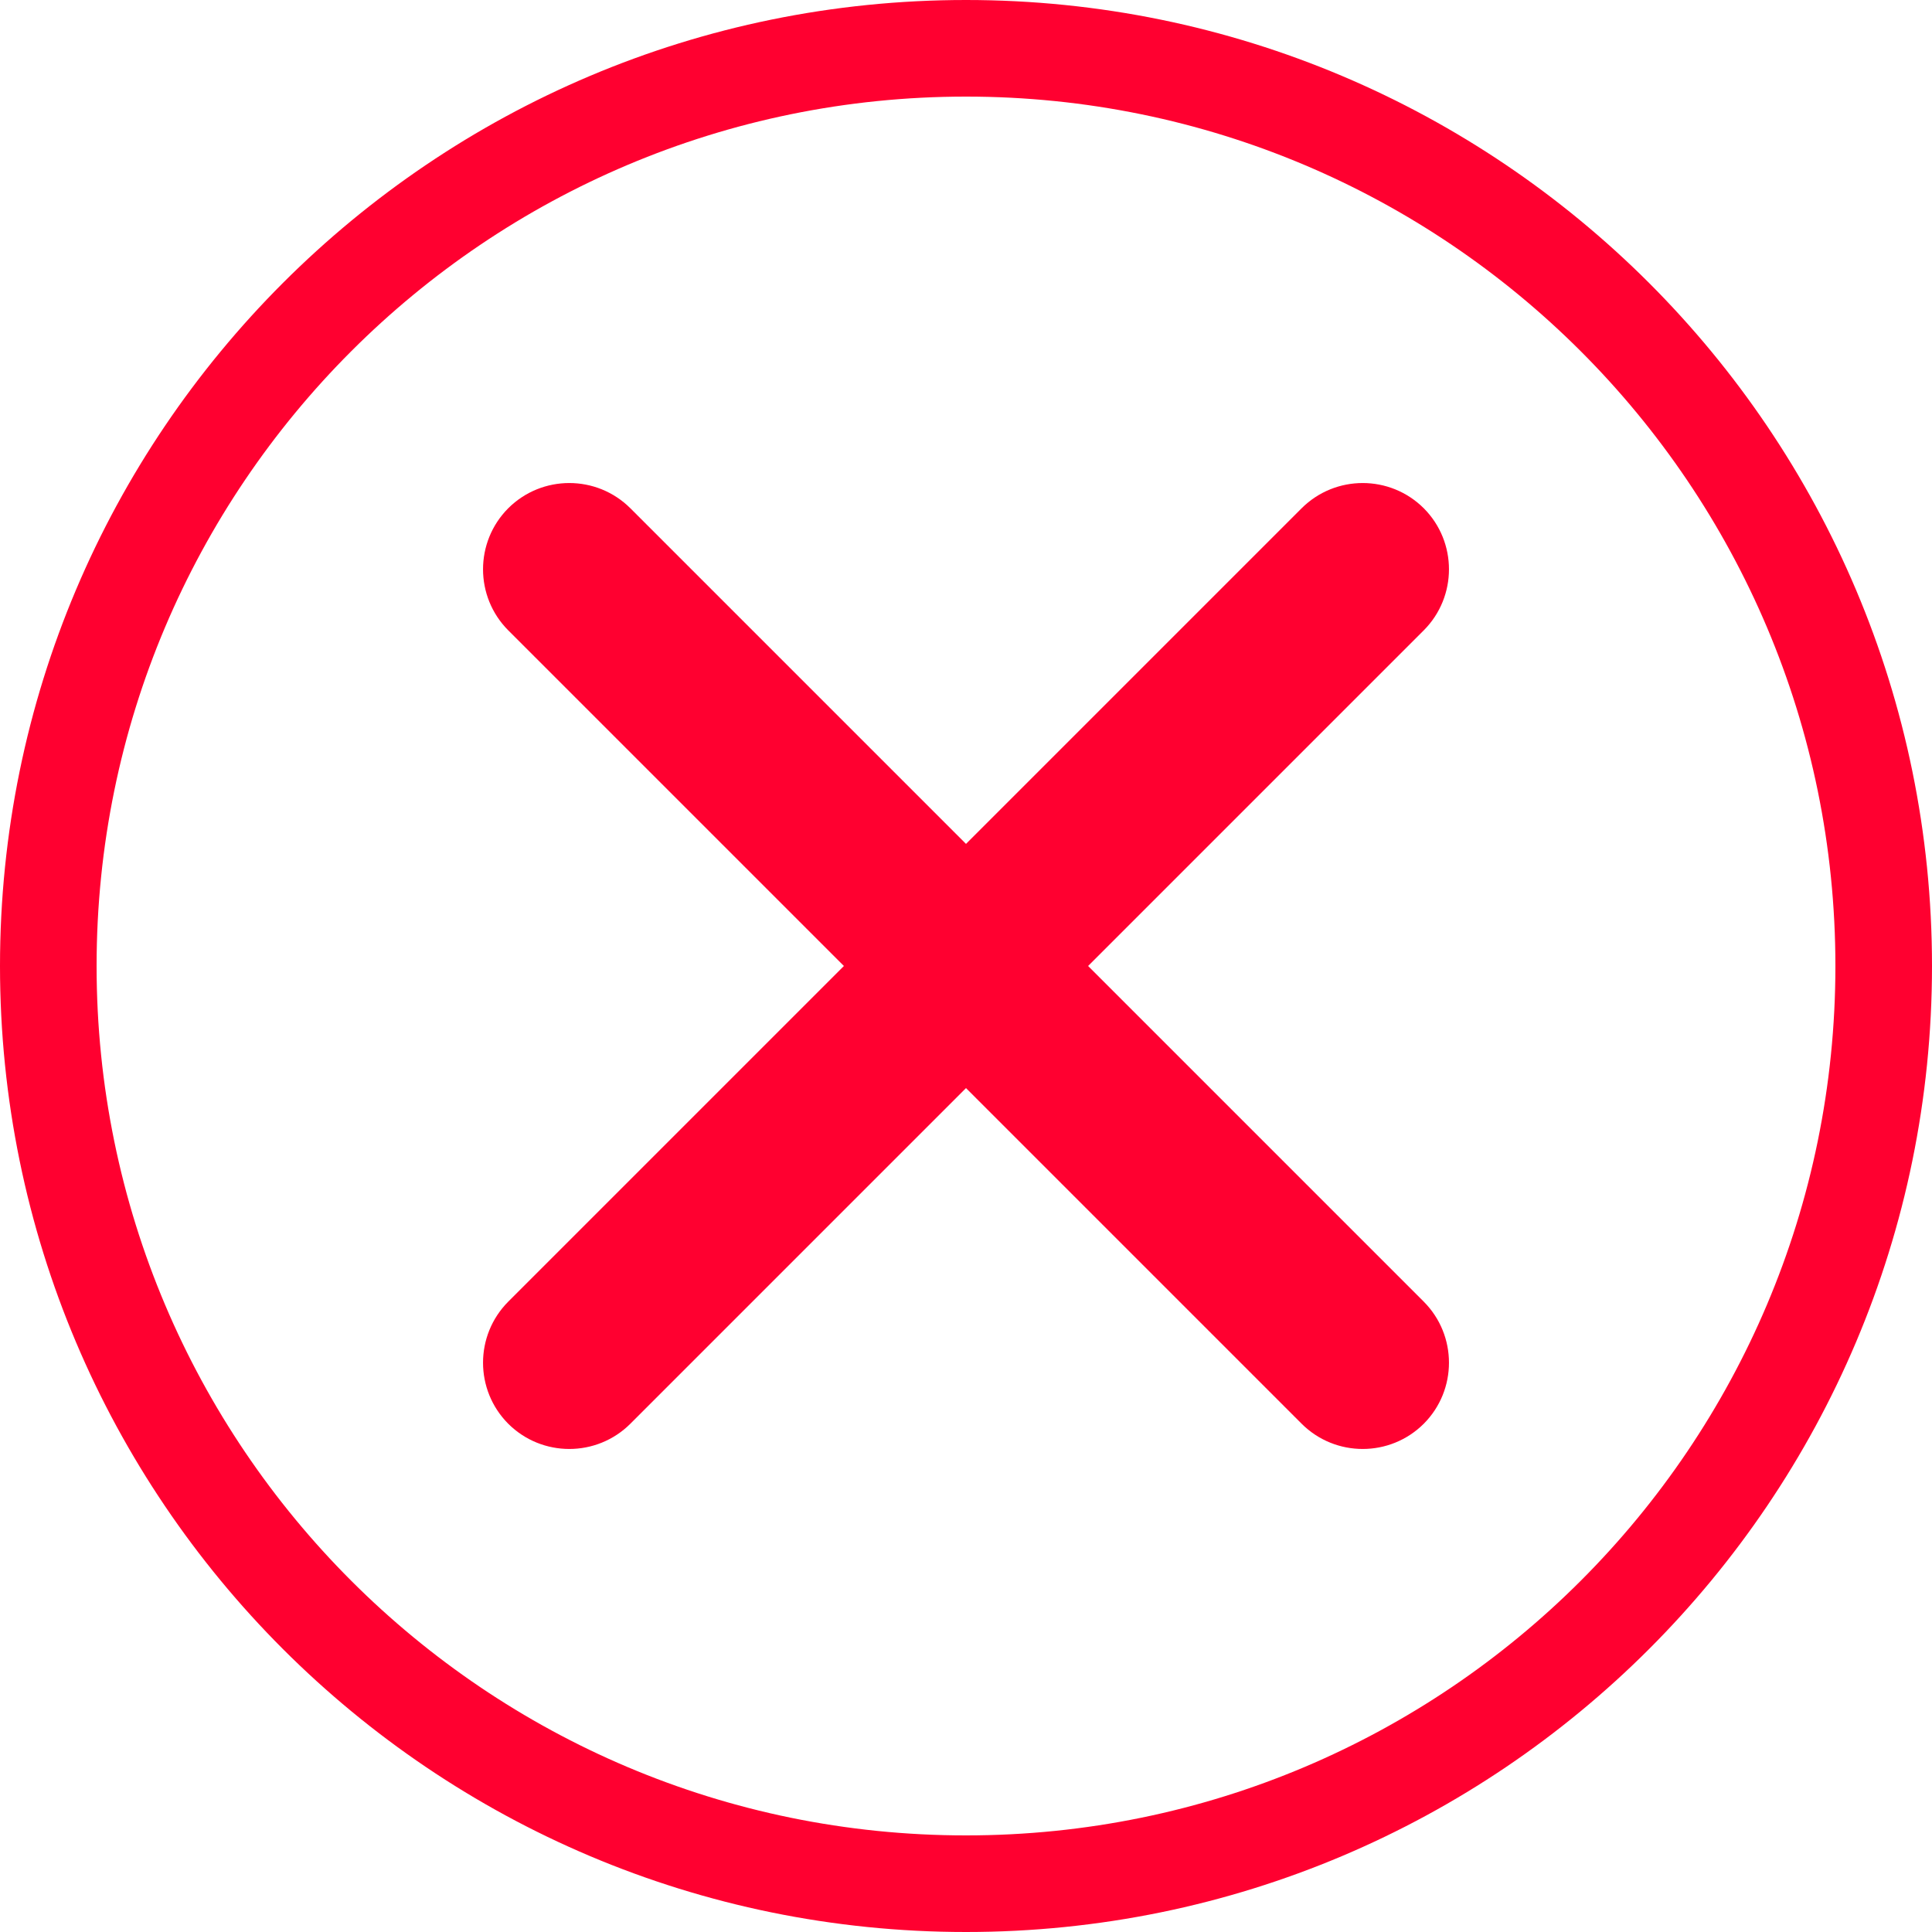 <?xml version="1.0" encoding="UTF-8"?>
<svg width="15px" height="15px" viewBox="0 0 15 15" version="1.1" xmlns="http://www.w3.org/2000/svg" xmlns:xlink="http://www.w3.org/1999/xlink">
    <!-- Generator: Sketch 59 (86127) - https://sketch.com -->
    <title>Flow/Answer/No</title>
    <desc>Created with Sketch.</desc>
    <defs>
        <path d="M7.5,0 C11.642,0 15,3.358 15,7.5 C15,11.642 11.642,15 7.5,15 C3.358,15 0,11.642 0,7.5 C0,3.358 3.358,0 7.5,0 Z M7.5,0.75 C3.772,0.75 0.75,3.772 0.75,7.5 C0.75,11.228 3.772,14.25 7.5,14.25 C11.228,14.25 14.25,11.228 14.25,7.5 C14.25,3.772 11.228,0.75 7.5,0.75 Z M11.054,3.946 C11.315,4.208 11.315,4.632 11.054,4.894 L8.448,7.5 L11.054,10.106 C11.315,10.368 11.315,10.792 11.054,11.054 C10.792,11.315 10.368,11.315 10.106,11.054 L7.5,8.448 L4.894,11.054 C4.632,11.315 4.208,11.315 3.946,11.054 C3.685,10.792 3.685,10.368 3.946,10.106 L6.552,7.5 L3.946,4.894 C3.685,4.632 3.685,4.208 3.946,3.946 C4.208,3.685 4.632,3.685 4.894,3.946 L7.5,6.552 L10.106,3.946 C10.368,3.685 10.792,3.685 11.054,3.946 Z" id="path-1"></path>
    </defs>
    <g id="Page-1" stroke="none" stroke-width="1" fill="none" fill-rule="evenodd">
        <g id="Color-Contrast-Copy-8" transform="translate(-576, -329)">
            <g id="Modal" transform="translate(507, 180)">
                <g id="Pass-State" transform="translate(30, 93)">
                    <g id="AAA" transform="translate(0, 56)">
                        <g id="Flow/Answer/No" transform="translate(39, 0)">
                            <g id="Icons/Statuses/❌-🔗">
                                <polygon id="Bounds" points="0 0 15 0 15 15 0 15"></polygon>
                                <mask id="mask-2" fill="white">
                                    <use xlink:href="#path-1"></use>
                                </mask>
                                <use id="🎨-Icon" fill="#FF0030" fill-rule="evenodd" xlink:href="#path-1"></use>
                            </g>
                        </g>
                    </g>
                </g>
            </g>
        </g>
    </g>
</svg>
